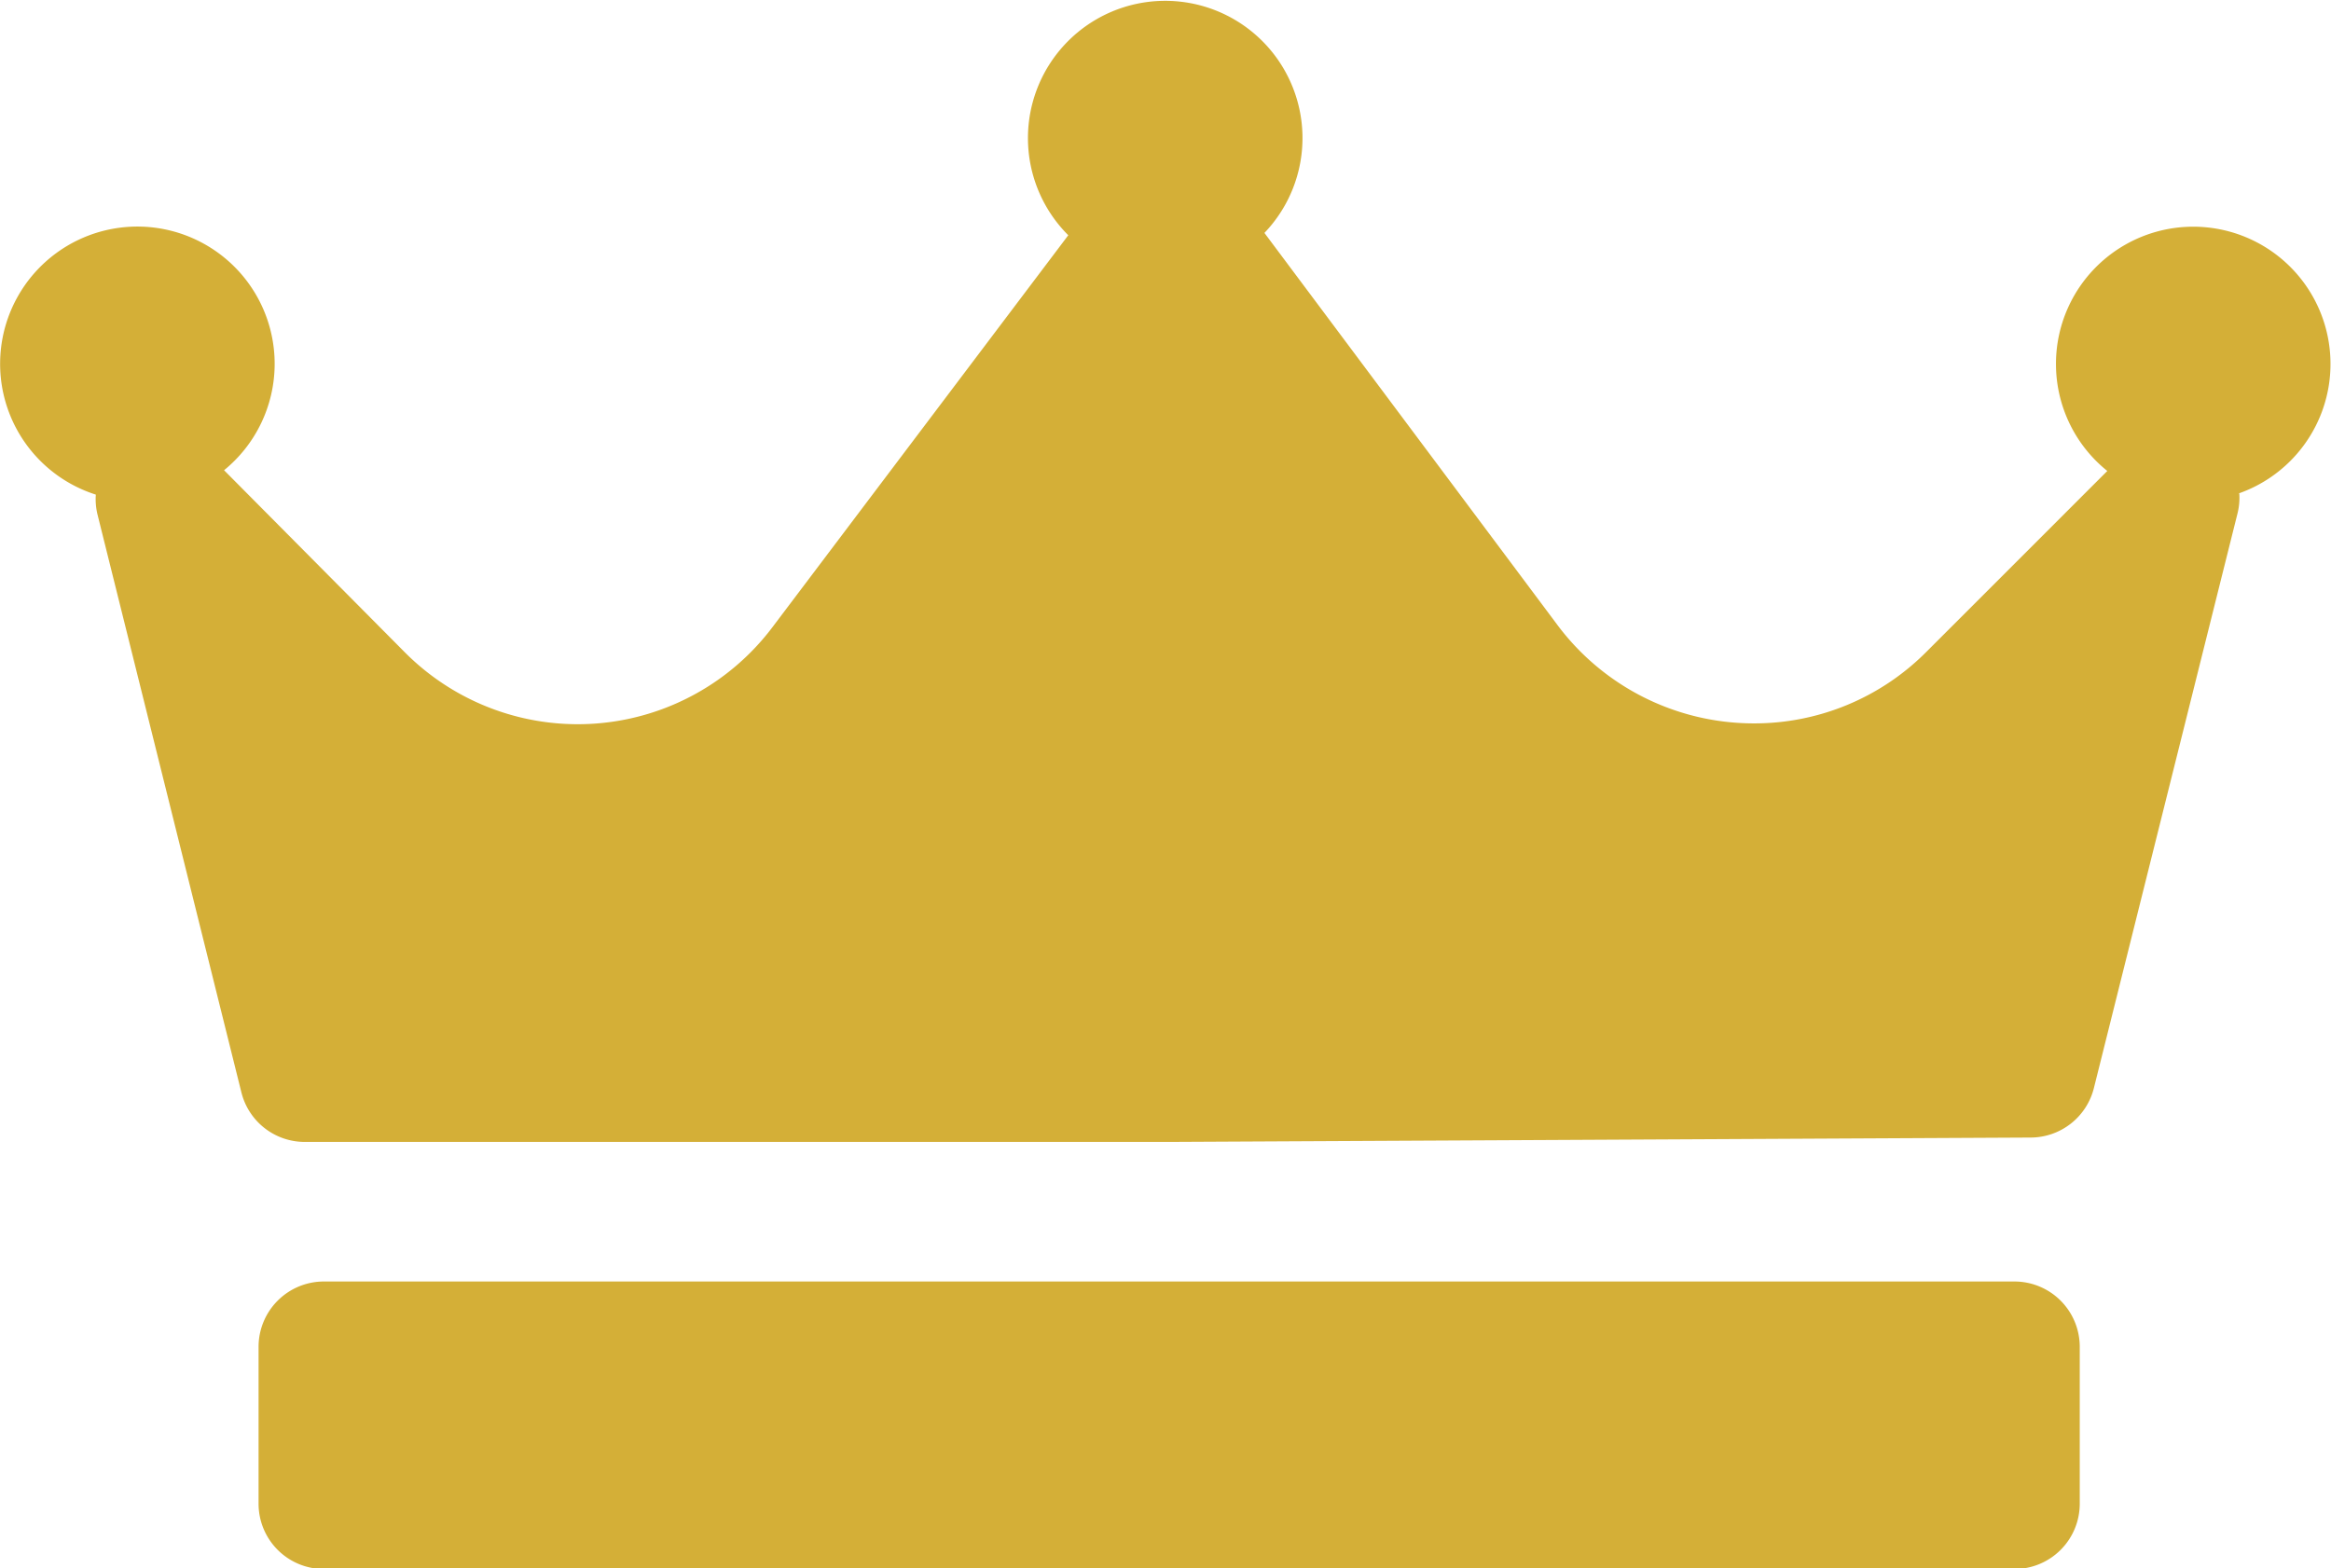 <svg xmlns="http://www.w3.org/2000/svg" width="19.121" height="12.867" viewBox="0 0 19.121 12.867">
  <path id="crown" d="M18.369,47.8a.535.535,0,0,1-.014.159l-1.179,4.718a.536.536,0,0,1-.517.406l-7.077.036H2.5a.536.536,0,0,1-.52-.407L.8,47.972a.535.535,0,0,1-.014-.164,1.126,1.126,0,1,1,1.052-.2l1.477,1.488a2,2,0,0,0,3.021-.2l2.427-3.216a1.126,1.126,0,1,1,1.609-.019l0,0,2.409,3.224a2.011,2.011,0,0,0,1.6.8A1.989,1.989,0,0,0,15.8,49.1l1.486-1.486a1.126,1.126,0,1,1,1.079.184Zm-1.309,7a.536.536,0,0,0-.536-.536H2.657a.536.536,0,0,0-.536.536v1.287a.536.536,0,0,0,.536.536H16.524a.536.536,0,0,0,.536-.536Z" transform="translate(0 -43.75)" fill="#d4af37"/>
</svg>
